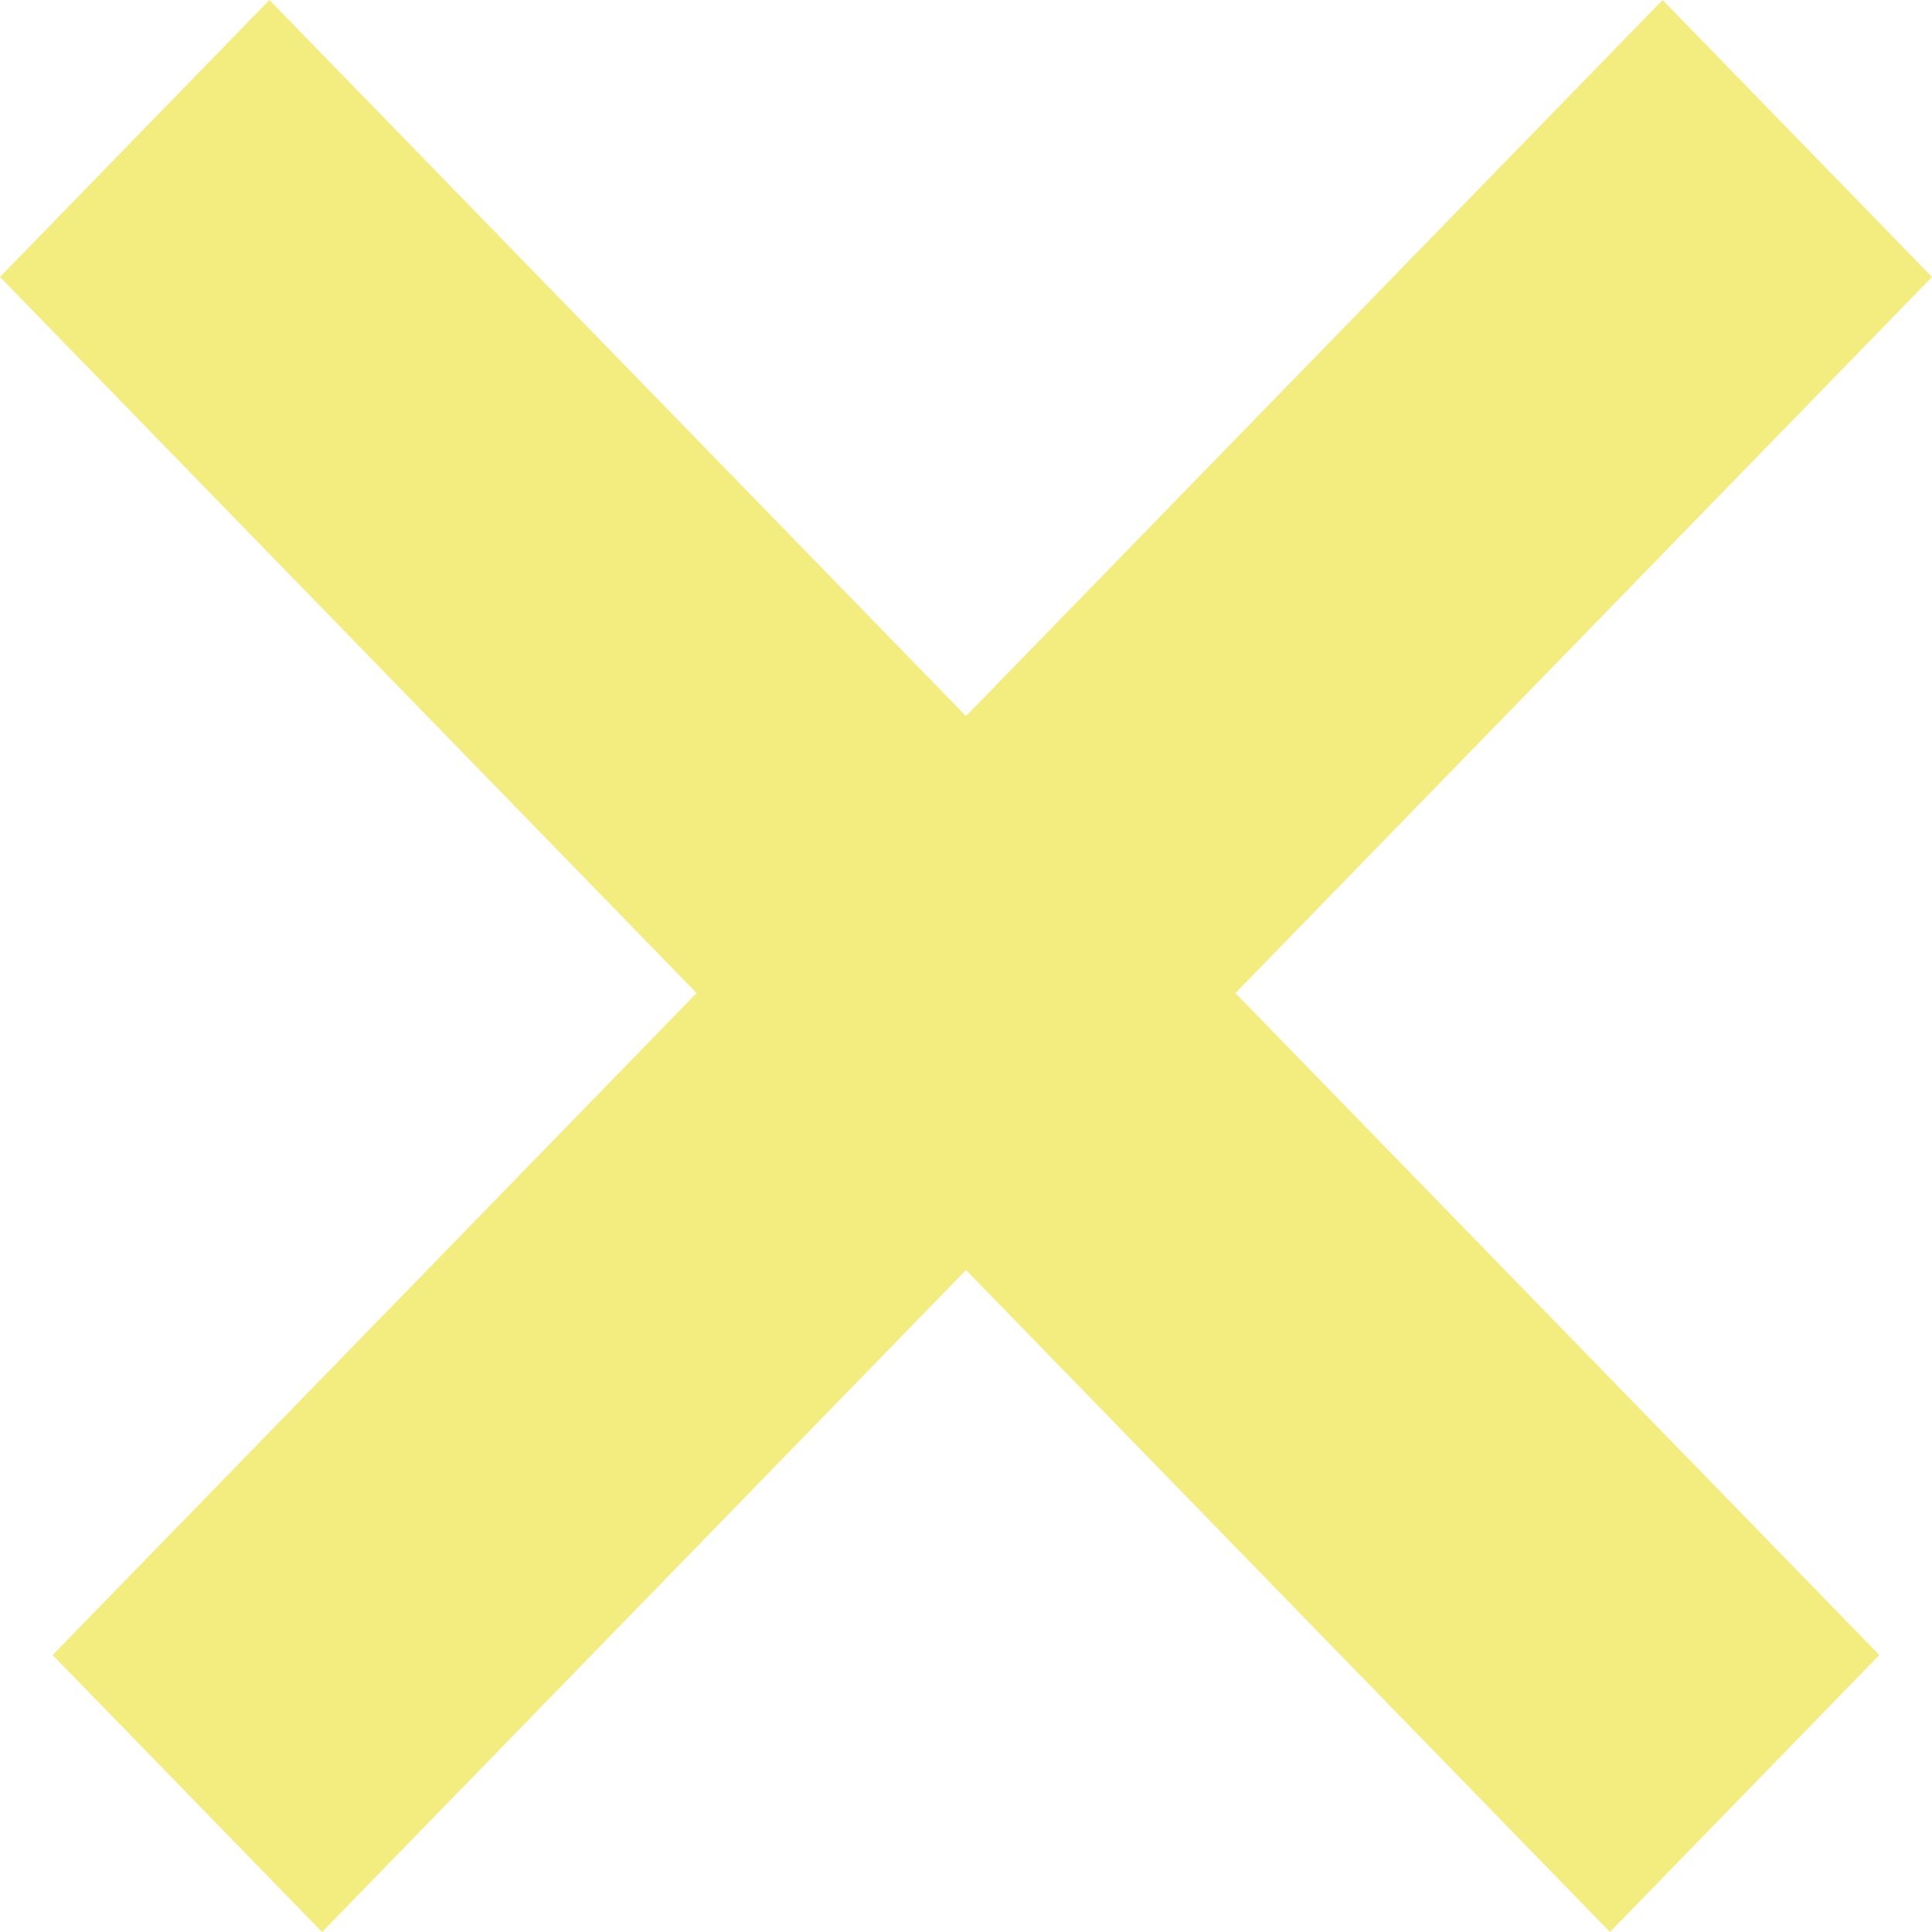 <svg width="40" height="40" viewBox="0 0 40 40" fill="none" xmlns="http://www.w3.org/2000/svg">
<path fill-rule="evenodd" clip-rule="evenodd" d="M20 26.295L33.332 40L38.91 34.266L25.578 20.561L40 5.735L34.422 0L20 14.826L5.578 0L0 5.734L14.422 20.561L1.09 34.266L6.668 40.001L20 26.295Z" fill="#F3EC7E"/>
</svg>
